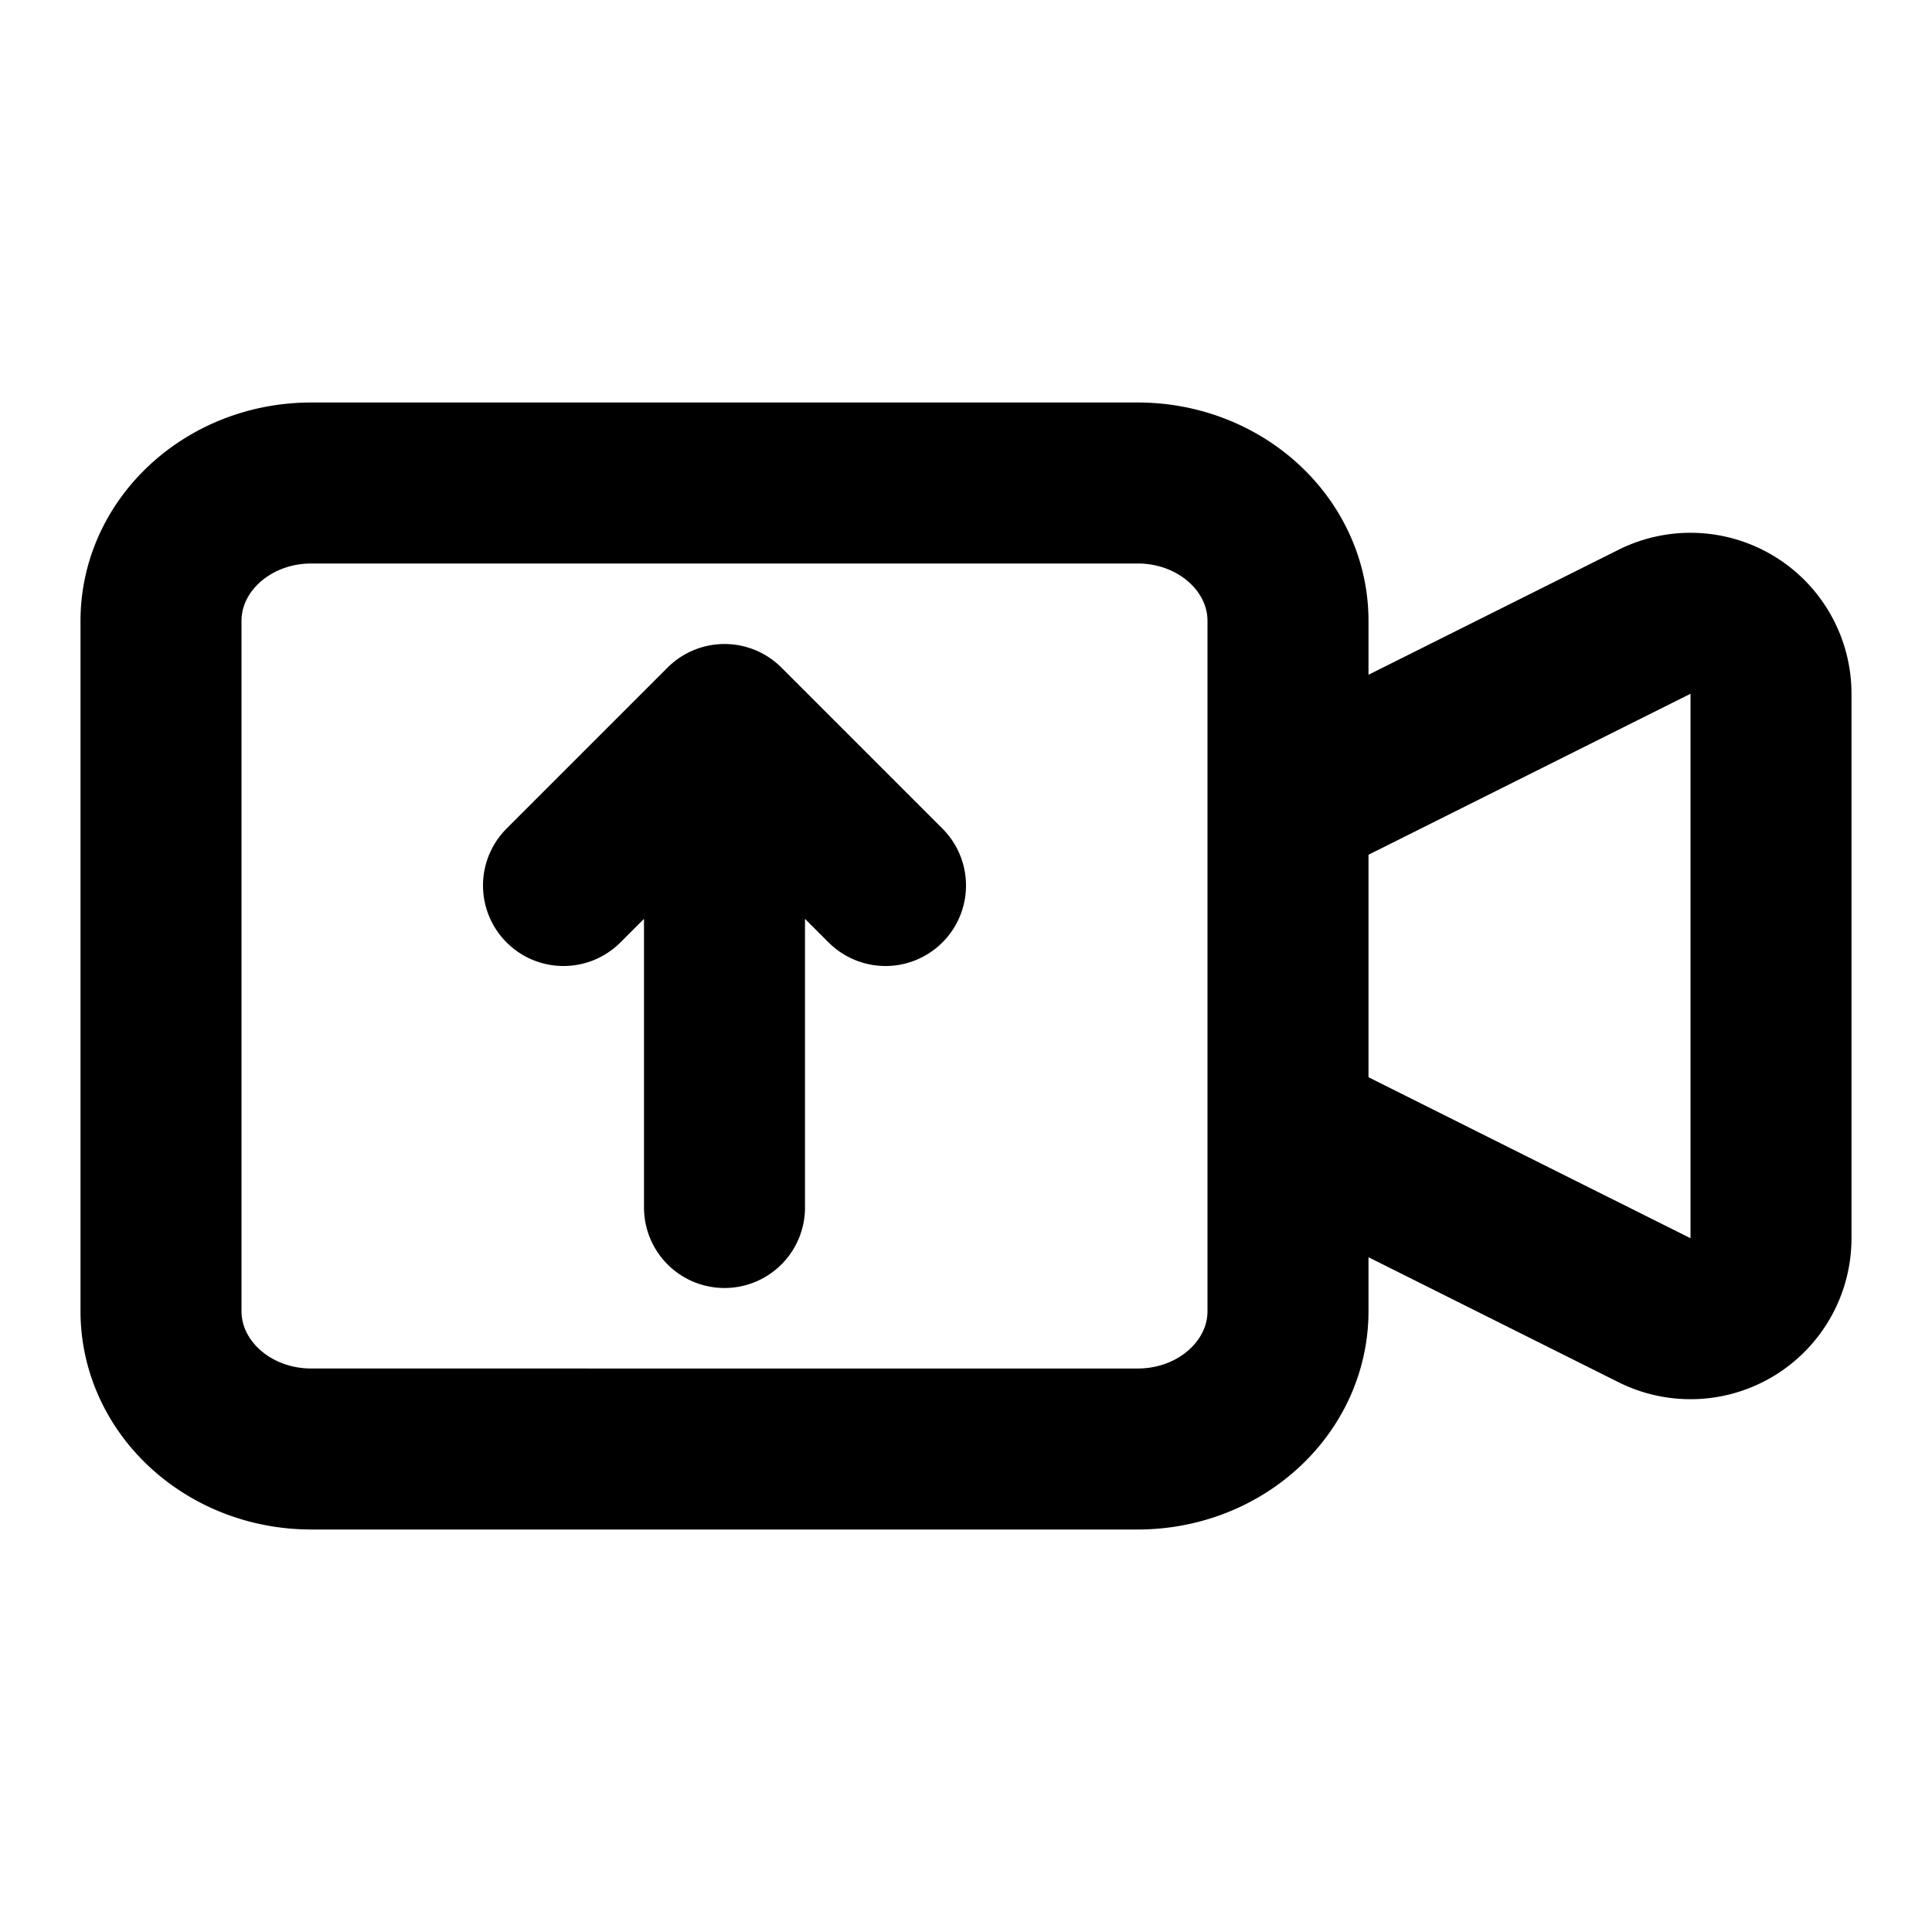 <svg xmlns="http://www.w3.org/2000/svg" width="24" height="24" fill="none" viewBox="0 0 24 24">
  <path stroke="#000" stroke-linecap="round" stroke-linejoin="round" stroke-width="2" d="M9 15V9m0 0 2 2M9 9l-2 2M3.867 6h10.266C15.164 6 16 6.768 16 7.714v8.572c0 .947-.836 1.714-1.867 1.714H3.867C2.836 18 2 17.233 2 16.286V7.714C2 6.768 2.836 6 3.867 6ZM16 10l4.553-2.276A1 1 0 0 1 22 8.618v6.764a1 1 0 0 1-1.447.894L16 14v-4Z"/>
</svg>
